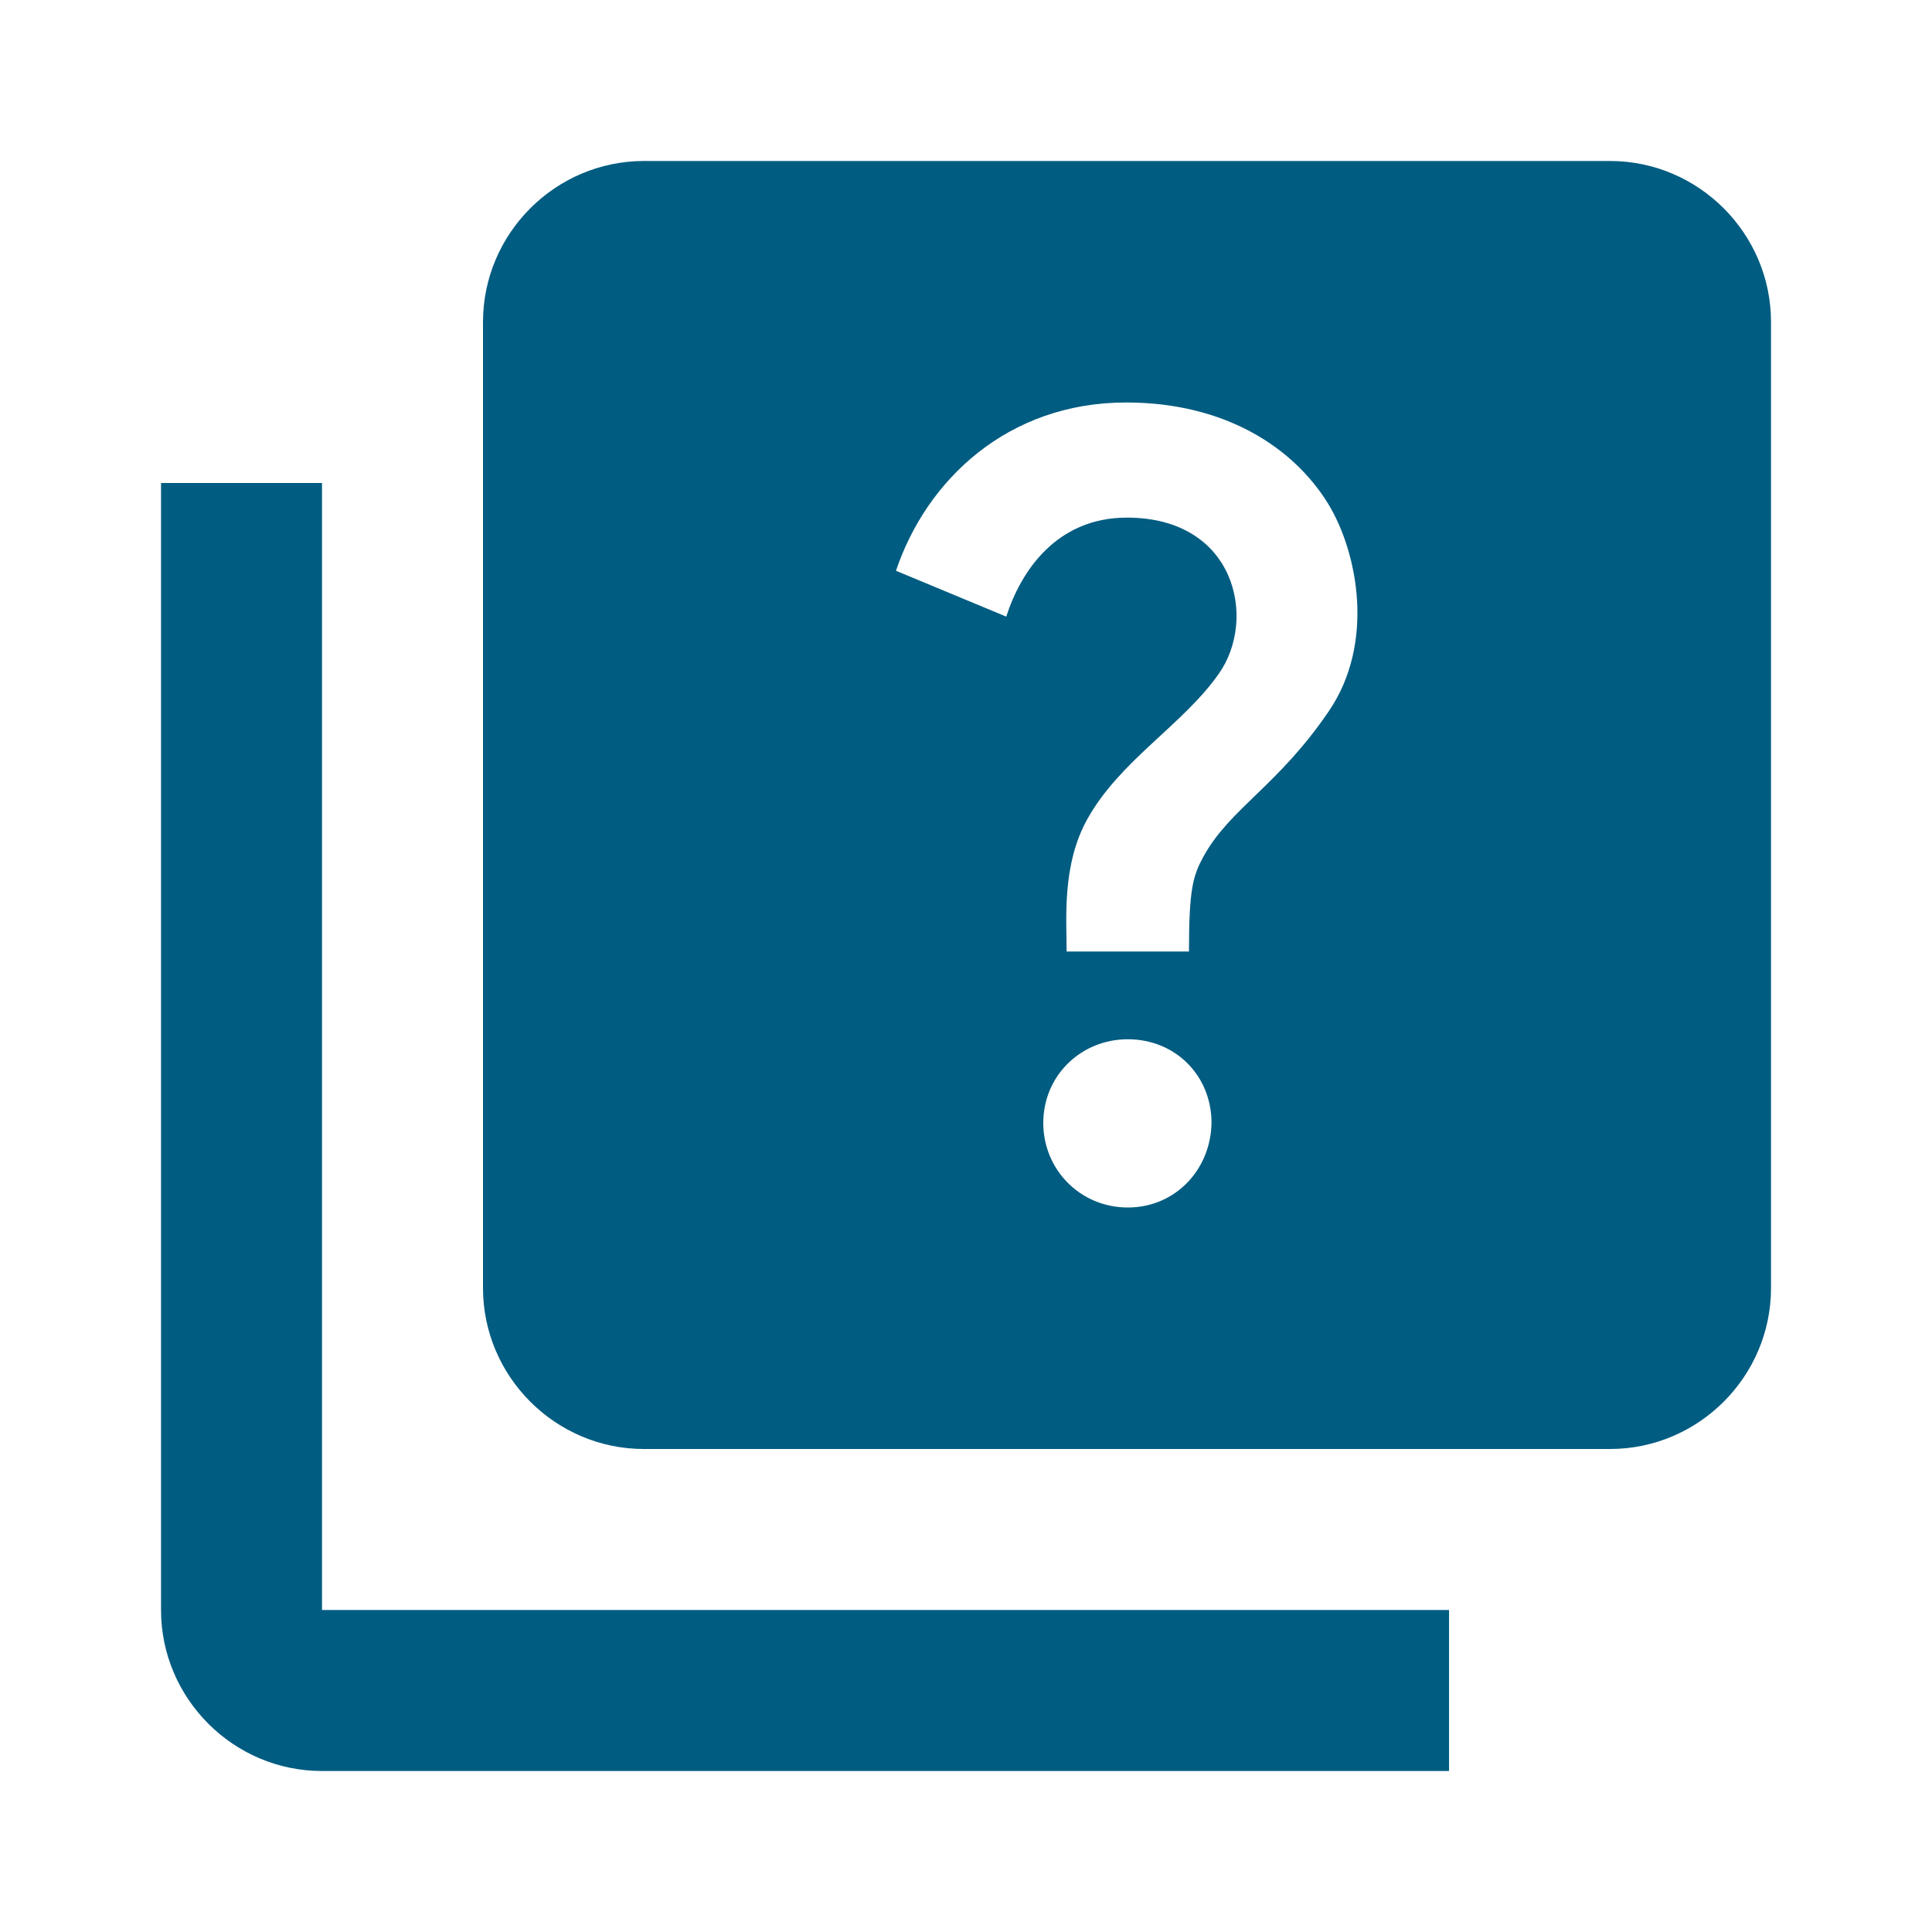 <?xml version="1.0" standalone="no"?>
<!DOCTYPE svg PUBLIC "-//W3C//DTD SVG 20010904//EN"
 "http://www.w3.org/TR/2001/REC-SVG-20010904/DTD/svg10.dtd">
<svg width="49" height="49" viewBox="0 0 49 49" fill="none" xmlns="http://www.w3.org/2000/svg">
<path d="M8.167 12.25H4.084V40.833C4.084 43.079 5.921 44.917 8.167 44.917H36.751V40.833H8.167V12.25Z" fill="#005C81"/>
<path d="M40.833 4.083H16.333C14.088 4.083 12.25 5.921 12.25 8.167V32.667C12.25 34.913 14.088 36.75 16.333 36.75H40.833C43.079 36.75 44.917 34.913 44.917 32.667V8.167C44.917 5.921 43.079 4.083 40.833 4.083ZM28.604 30.625C27.399 30.625 26.46 29.666 26.46 28.481C26.46 27.277 27.42 26.358 28.604 26.358C29.808 26.358 30.727 27.277 30.727 28.481C30.707 29.666 29.808 30.625 28.604 30.625ZM33.708 18.028C32.422 19.927 31.197 20.498 30.523 21.723C30.258 22.213 30.155 22.54 30.155 24.133H27.052C27.052 23.296 26.93 21.927 27.583 20.764C28.42 19.273 29.992 18.395 30.911 17.089C31.891 15.7 31.34 13.128 28.583 13.128C26.787 13.128 25.888 14.496 25.521 15.639L22.724 14.476C23.5 12.168 25.562 10.208 28.563 10.208C31.074 10.208 32.81 11.352 33.688 12.781C34.443 14.026 34.872 16.313 33.708 18.028Z" fill="#005C81"/>
</svg>
